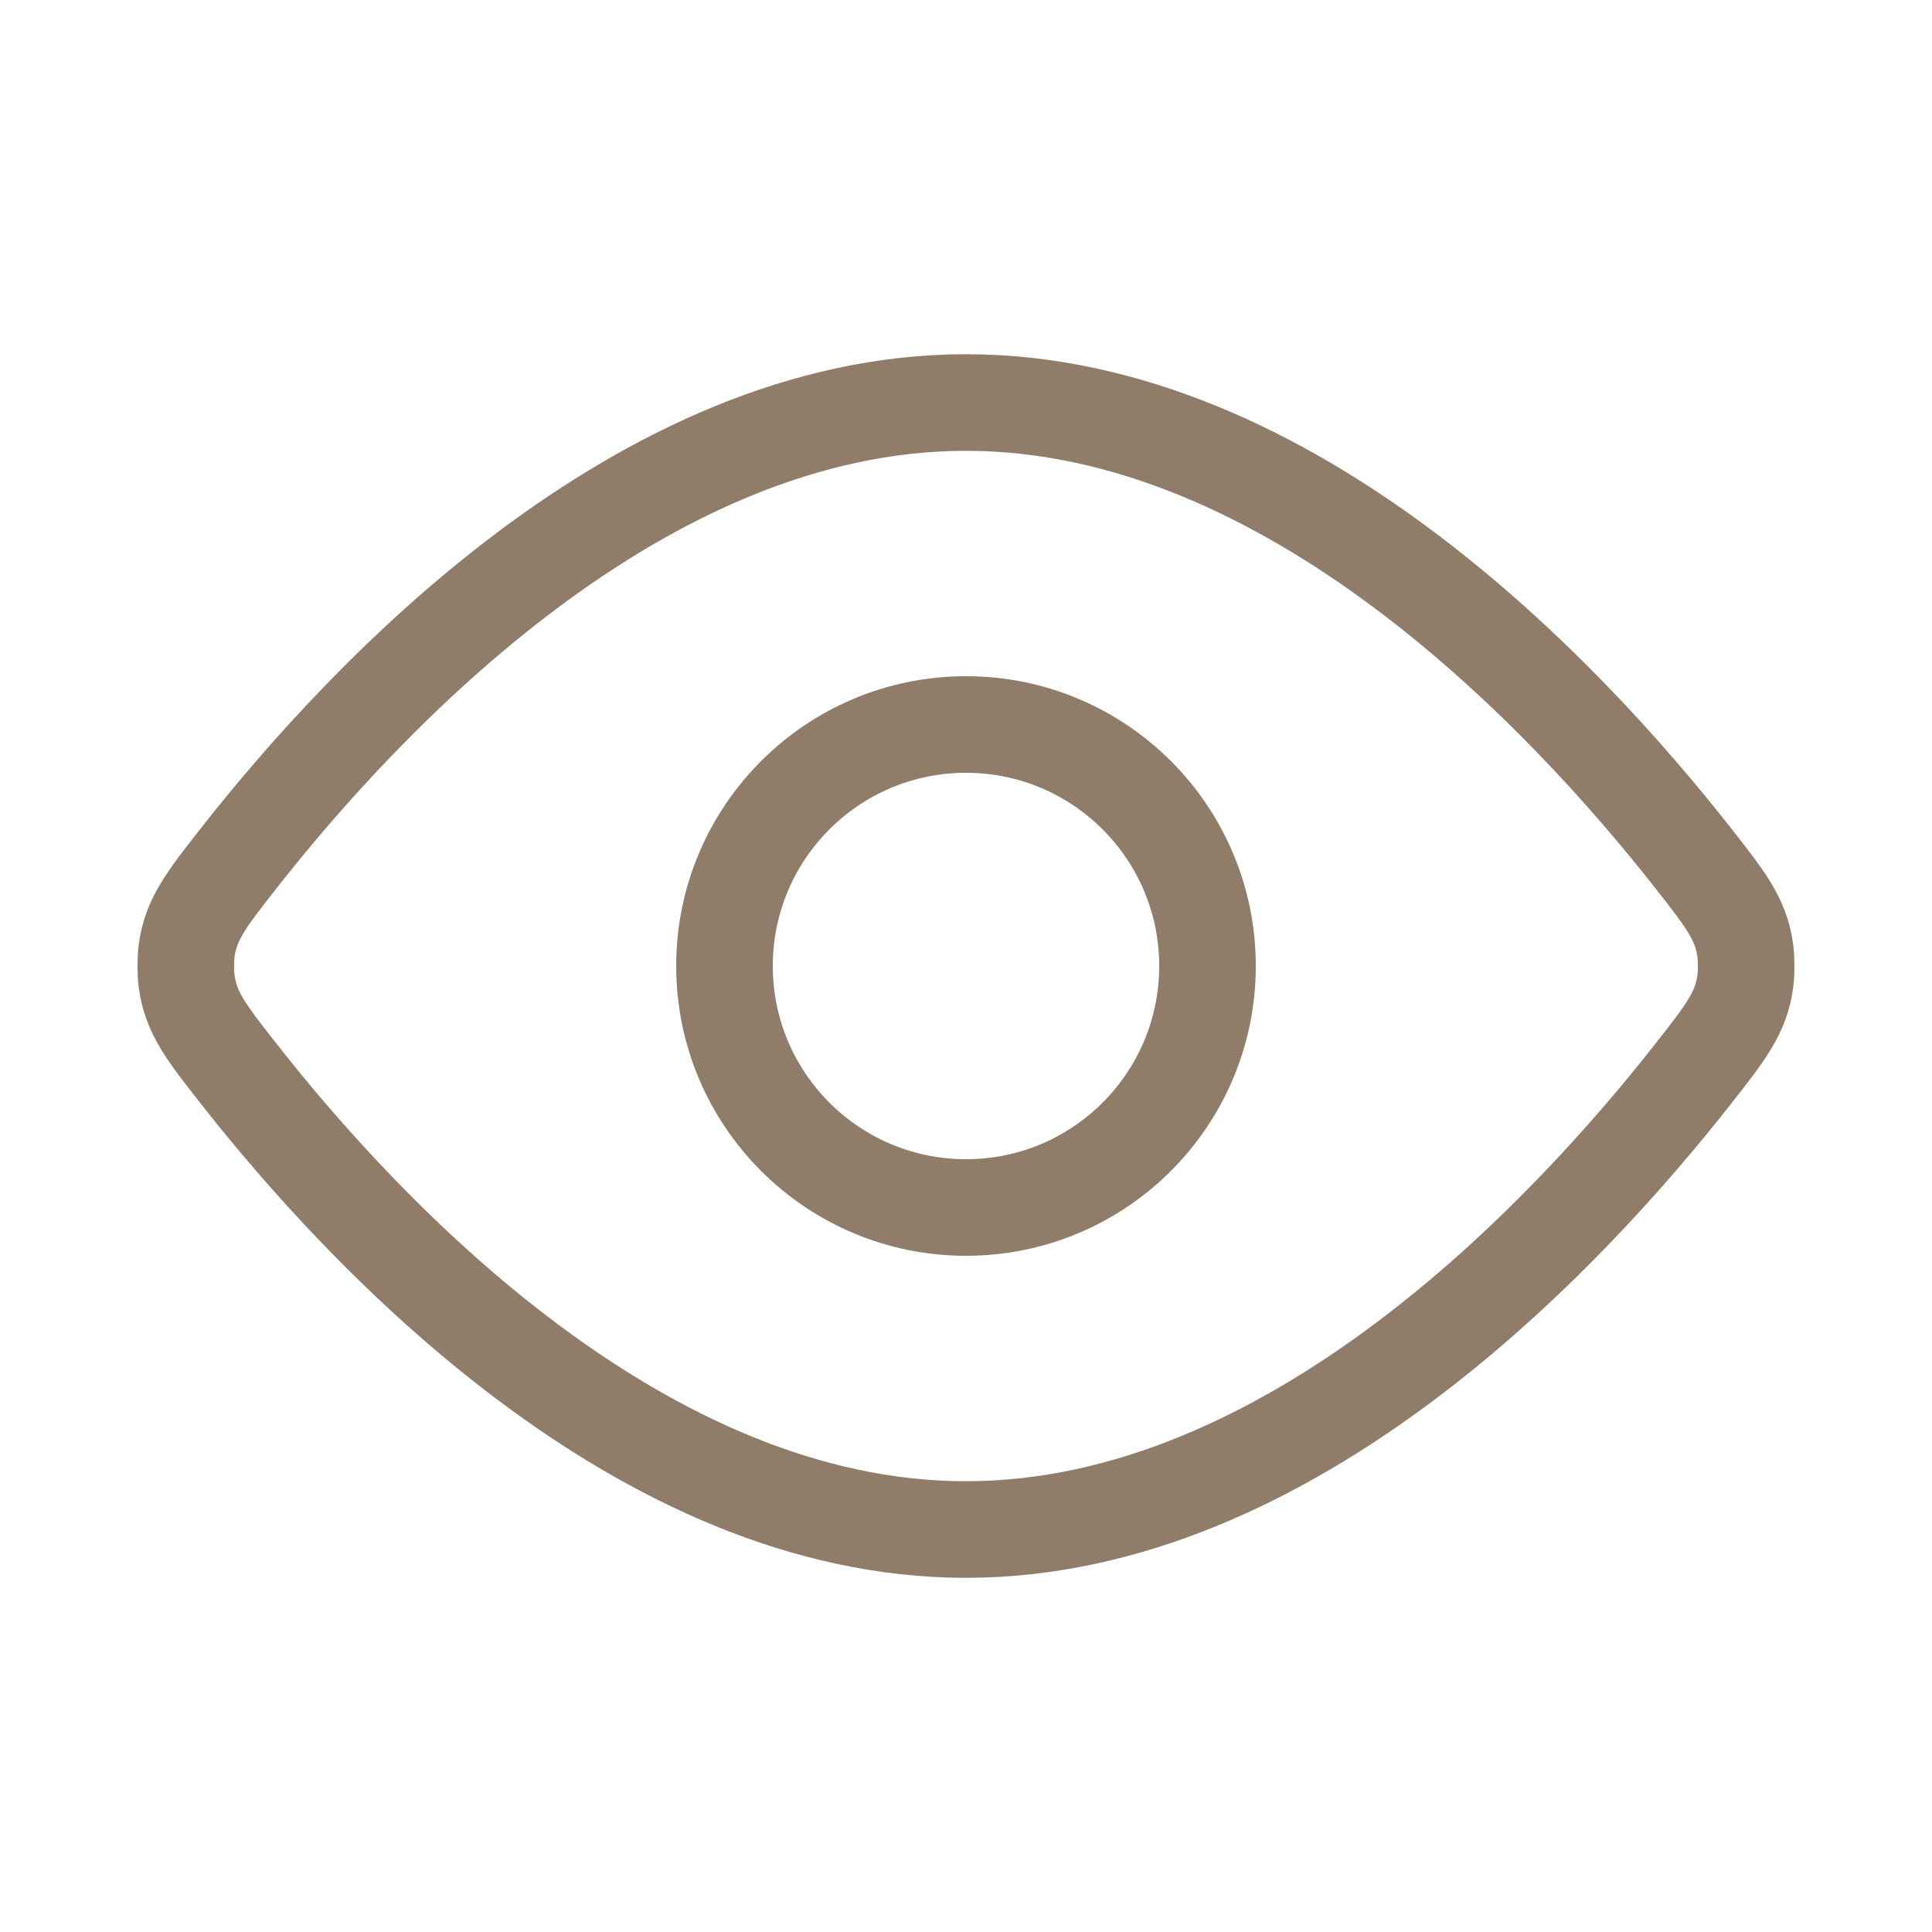 <svg width="50" height="50" viewBox="0 0 50 50" fill="none" xmlns="http://www.w3.org/2000/svg">
<path d="M24.999 10.417C33.409 10.417 40.534 18.017 43.846 22.244C44.656 23.277 45.06 23.793 45.168 24.603C45.198 24.826 45.198 25.175 45.168 25.398C45.06 26.208 44.656 26.724 43.846 27.756C40.534 31.983 33.409 39.584 24.999 39.584C16.59 39.584 9.465 31.983 6.152 27.756C5.343 26.724 4.939 26.208 4.83 25.398C4.801 25.175 4.801 24.826 4.83 24.603C4.939 23.793 5.343 23.277 6.152 22.244C9.465 18.017 16.59 10.417 24.999 10.417Z" stroke="#8F7D6A" stroke-width="2.5" stroke-linejoin="round"/>
<path d="M31.25 25C31.25 28.452 28.452 31.25 25 31.25C21.548 31.25 18.75 28.452 18.75 25C18.75 21.548 21.548 18.75 25 18.75C28.452 18.75 31.25 21.548 31.25 25Z" stroke="#8F7D6A" stroke-width="2.5" stroke-linejoin="round"/>
</svg>
